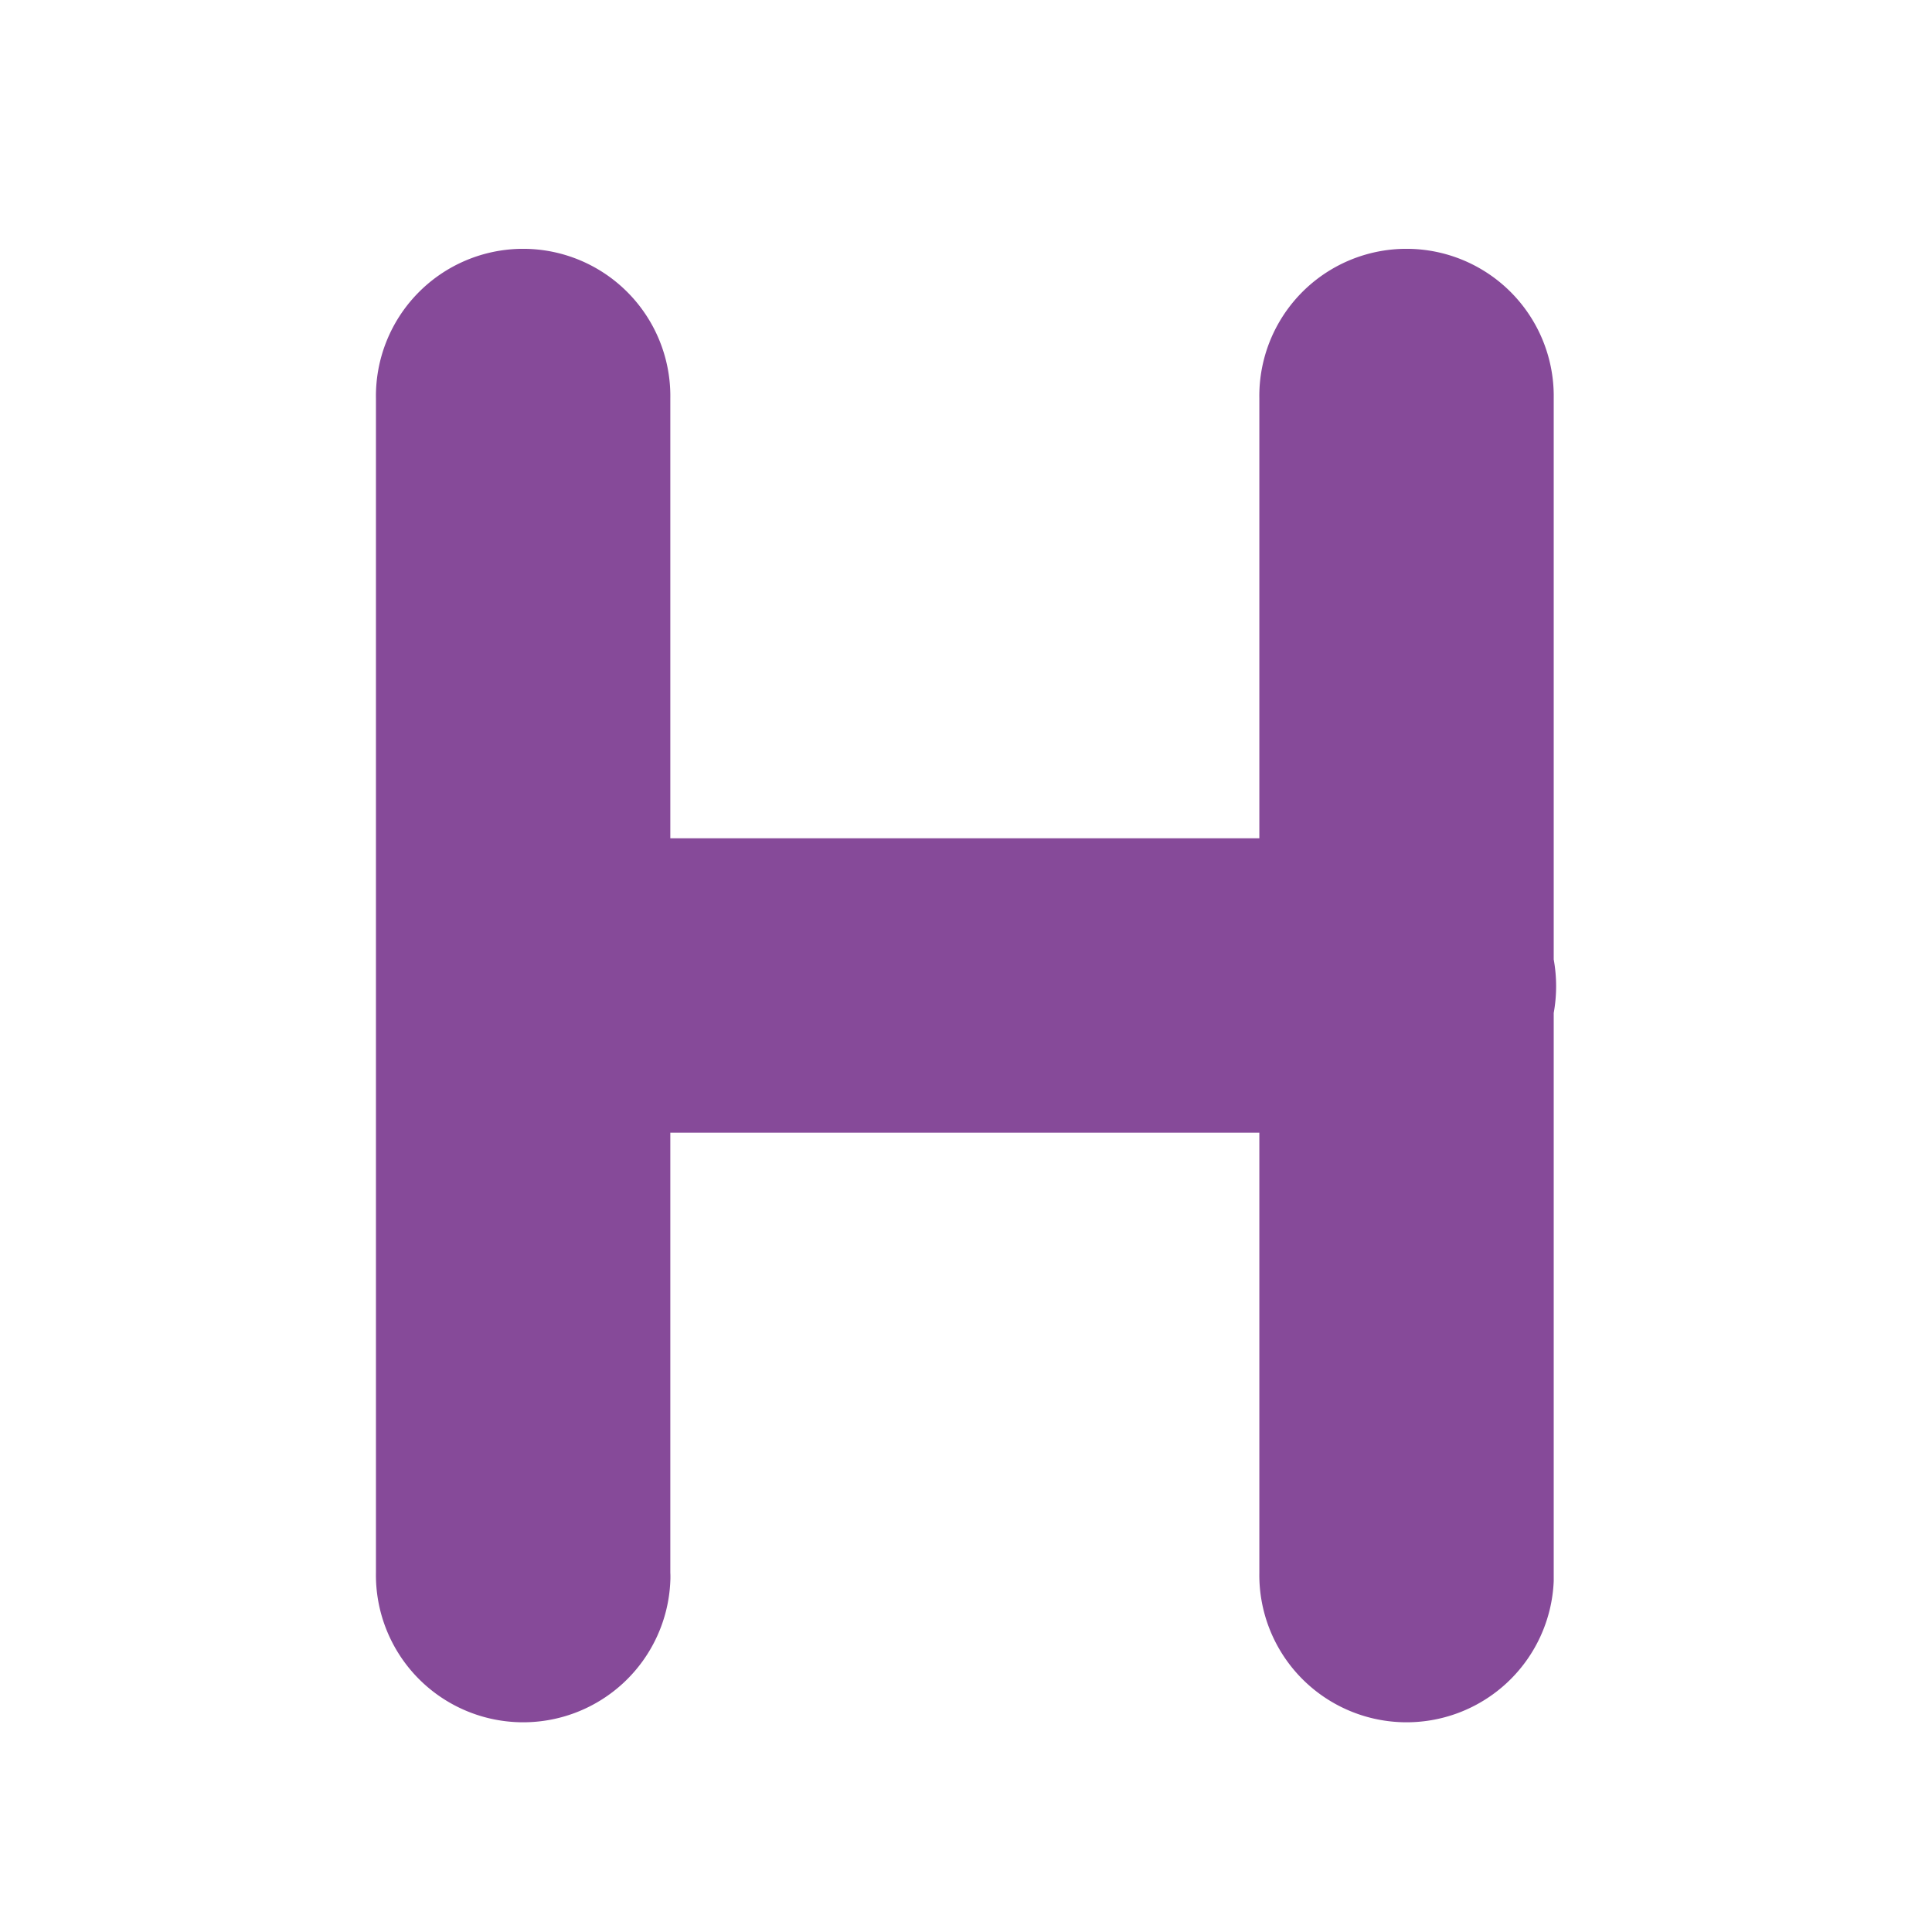 <svg id="svg5529" xmlns="http://www.w3.org/2000/svg" viewBox="0 0 132.38 132.38"><defs><style>.cls-1{fill:#864a99;fill-rule:evenodd;}</style></defs><g id="layer1"><path id="path3627" class="cls-1" d="M35.68,17.05A10.09,10.09,0,0,0,25.76,27.3V67.14c0,.29,0,.57,0,.85v39.77a10.09,10.09,0,0,0,20.17.58,5.61,5.61,0,0,0,0-.58V77.61H86.29v30.15a10.09,10.09,0,0,0,20.17.58V69.41a10.29,10.29,0,0,0,0-3.67V27.3a10.09,10.09,0,0,0-9.93-10.25H96.2A10.08,10.08,0,0,0,86.29,27.3V57.44H45.93V27.3A10.09,10.09,0,0,0,36,17.05Z"/></g></svg>